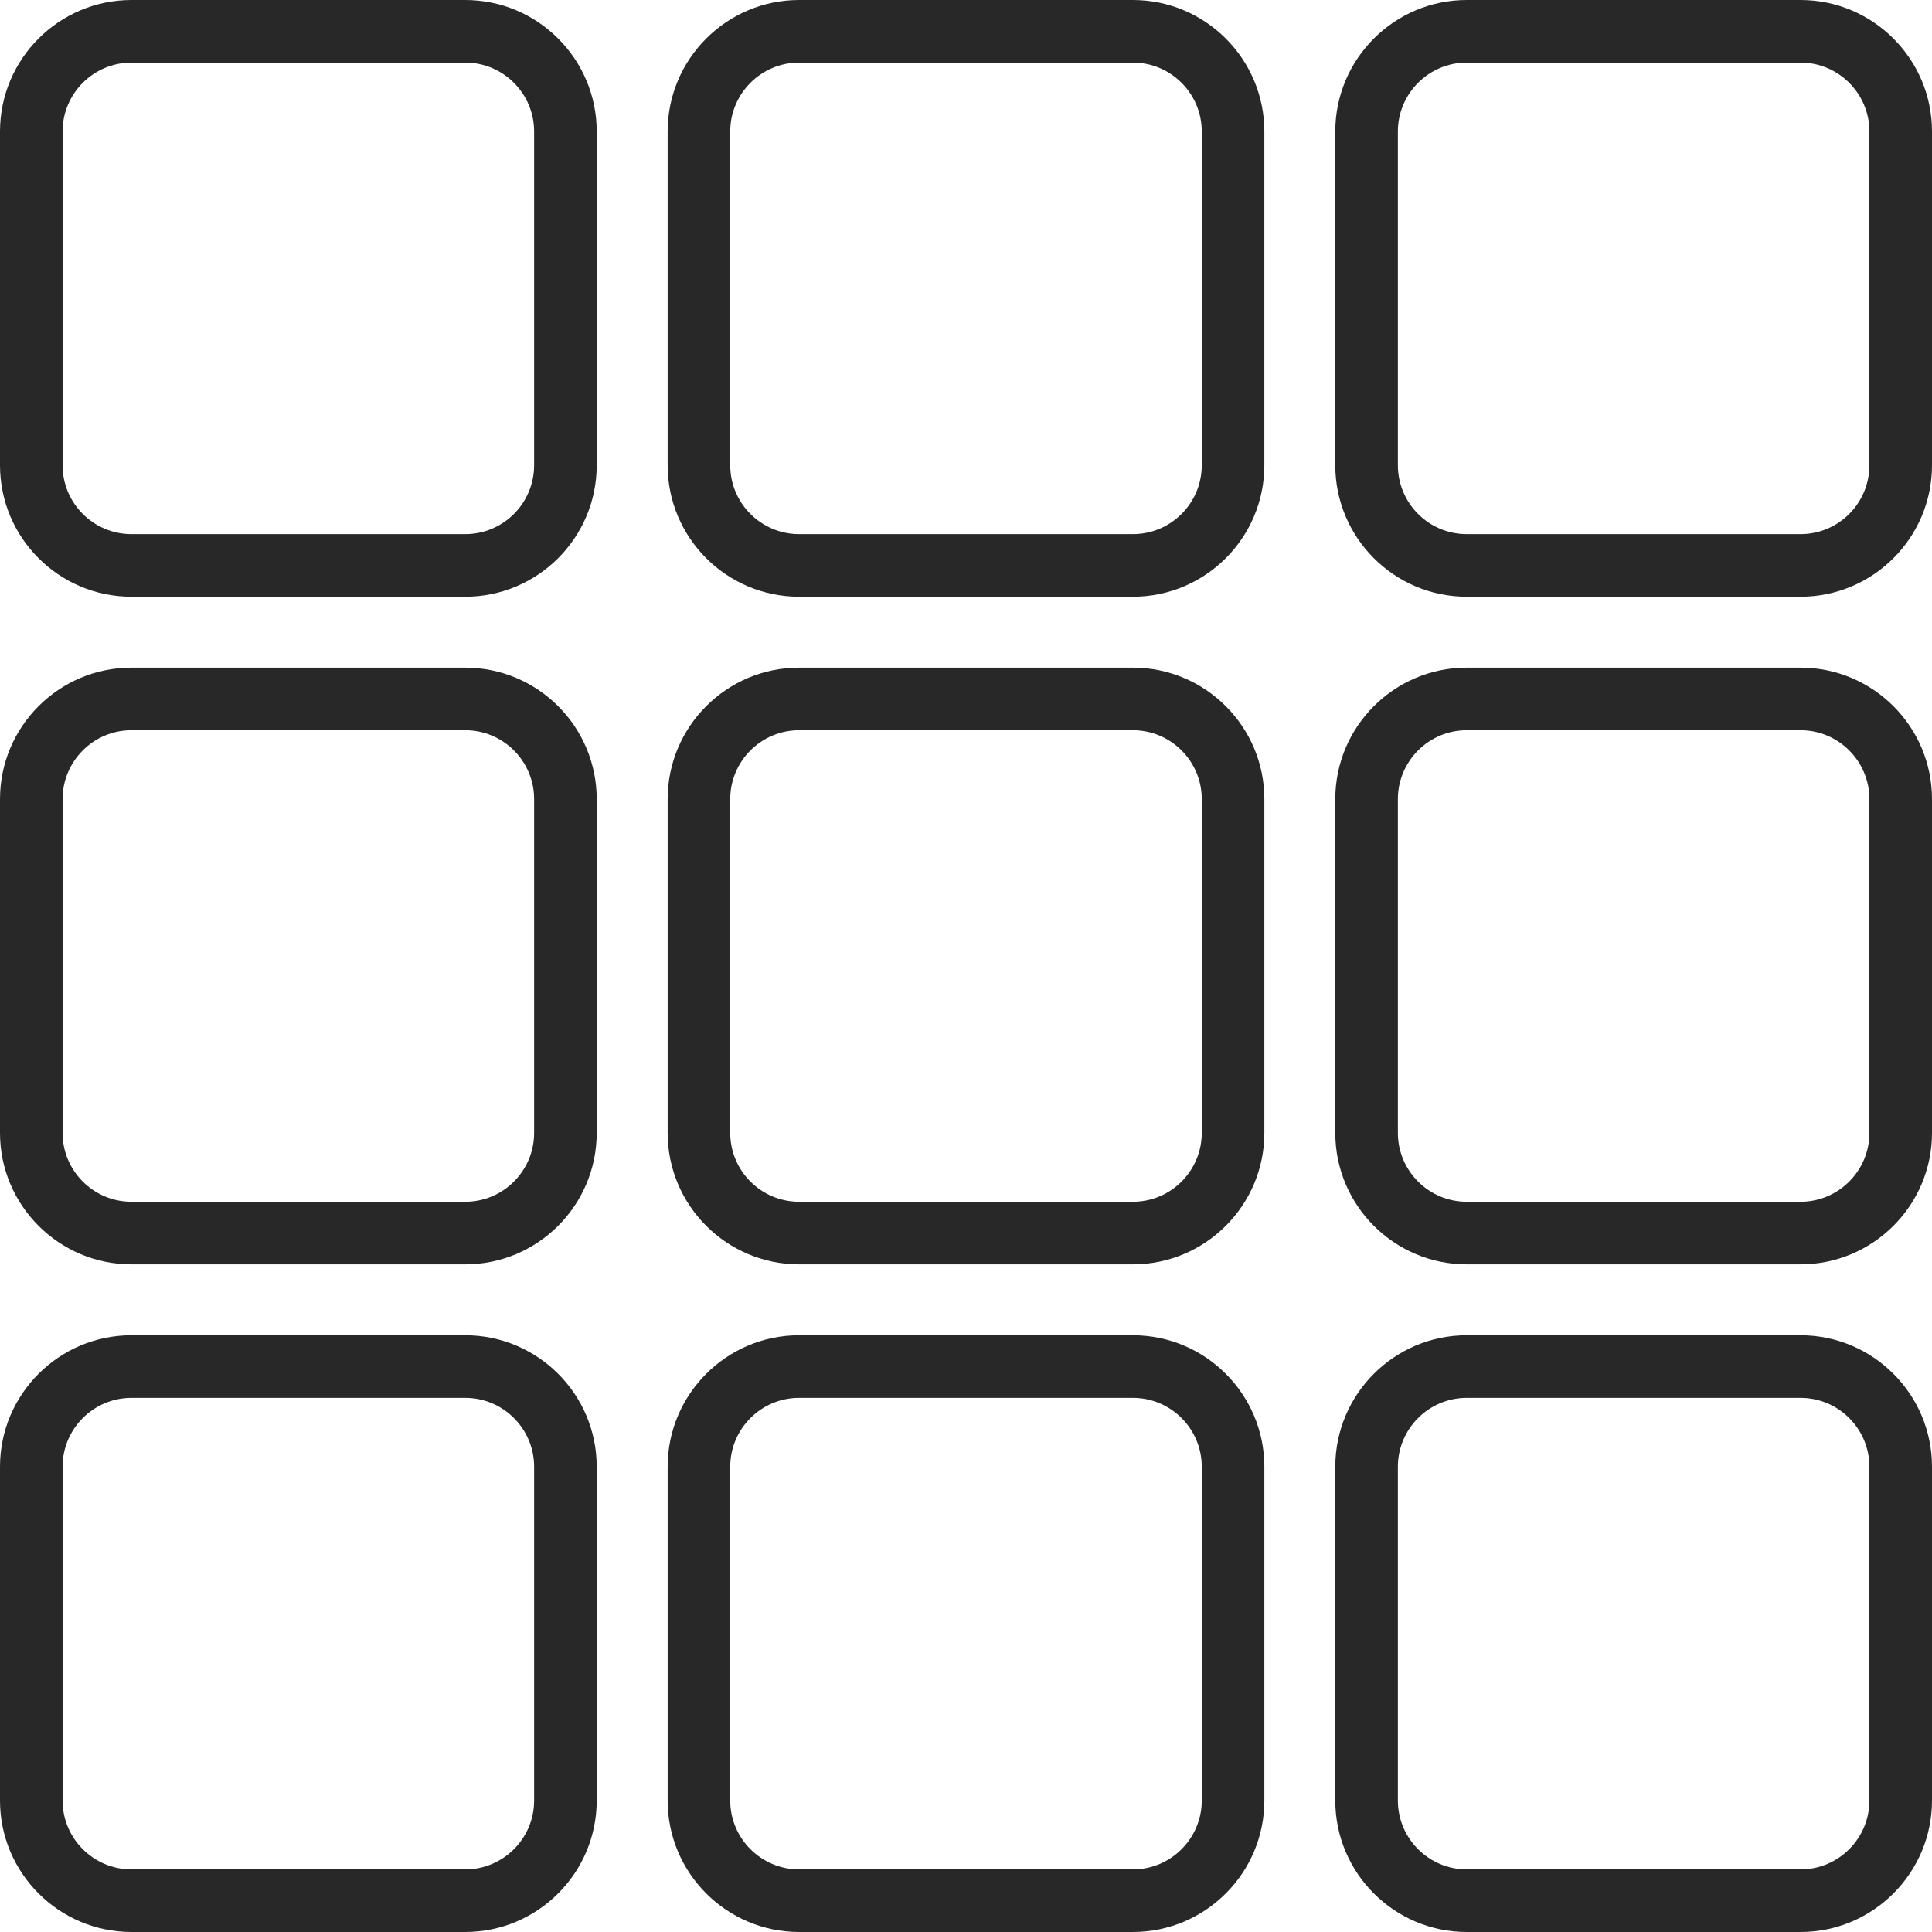 <svg xmlns="http://www.w3.org/2000/svg" version="1.1" xmlns:xlink="http://www.w3.org/1999/xlink" xmlns:svgjs="http://svgjs.com/svgjs" width="512" height="512" x="0" y="0" viewBox="0 0 463 463" style="enable-background:new 0 0 512 512" xml:space="preserve"><g>
<g>
	<path d="M271.5,160h-80c-17.369,0-31.5,14.131-31.5,31.5v80c0,17.369,14.131,31.5,31.5,31.5h80c17.369,0,31.5-14.131,31.5-31.5v-80
		C303,174.131,288.869,160,271.5,160z M288,271.5c0,9.098-7.402,16.5-16.5,16.5h-80c-9.098,0-16.5-7.402-16.5-16.5v-80
		c0-9.098,7.402-16.5,16.5-16.5h80c9.098,0,16.5,7.402,16.5,16.5V271.5z" fill="#282828" data-original="#000000"></path>
	<path d="M111.5,160h-80C14.131,160,0,174.131,0,191.5v80C0,288.869,14.131,303,31.5,303h80c17.369,0,31.5-14.131,31.5-31.5v-80
		C143,174.131,128.869,160,111.5,160z M128,271.5c0,9.098-7.402,16.5-16.5,16.5h-80c-9.098,0-16.5-7.402-16.5-16.5v-80
		c0-9.098,7.402-16.5,16.5-16.5h80c9.098,0,16.5,7.402,16.5,16.5V271.5z" fill="#282828" data-original="#000000"></path>
	<path d="M431.5,160h-80c-17.369,0-31.5,14.131-31.5,31.5v80c0,17.369,14.131,31.5,31.5,31.5h80c17.369,0,31.5-14.131,31.5-31.5v-80
		C463,174.131,448.869,160,431.5,160z M448,271.5c0,9.098-7.402,16.5-16.5,16.5h-80c-9.098,0-16.5-7.402-16.5-16.5v-80
		c0-9.098,7.402-16.5,16.5-16.5h80c9.098,0,16.5,7.402,16.5,16.5V271.5z" fill="#282828" data-original="#000000"></path>
	<path d="M271.5,0h-80C174.131,0,160,14.131,160,31.5v80c0,17.369,14.131,31.5,31.5,31.5h80c17.369,0,31.5-14.131,31.5-31.5v-80
		C303,14.131,288.869,0,271.5,0z M288,111.5c0,9.098-7.402,16.5-16.5,16.5h-80c-9.098,0-16.5-7.402-16.5-16.5v-80
		c0-9.098,7.402-16.5,16.5-16.5h80c9.098,0,16.5,7.402,16.5,16.5V111.5z" fill="#282828" data-original="#000000"></path>
	<path d="M111.5,0h-80C14.131,0,0,14.131,0,31.5v80C0,128.869,14.131,143,31.5,143h80c17.369,0,31.5-14.131,31.5-31.5v-80
		C143,14.131,128.869,0,111.5,0z M128,111.5c0,9.098-7.402,16.5-16.5,16.5h-80c-9.098,0-16.5-7.402-16.5-16.5v-80
		C15,22.402,22.402,15,31.5,15h80c9.098,0,16.5,7.402,16.5,16.5V111.5z" fill="#282828" data-original="#000000"></path>
	<path d="M431.5,0h-80C334.131,0,320,14.131,320,31.5v80c0,17.369,14.131,31.5,31.5,31.5h80c17.369,0,31.5-14.131,31.5-31.5v-80
		C463,14.131,448.869,0,431.5,0z M448,111.5c0,9.098-7.402,16.5-16.5,16.5h-80c-9.098,0-16.5-7.402-16.5-16.5v-80
		c0-9.098,7.402-16.5,16.5-16.5h80c9.098,0,16.5,7.402,16.5,16.5V111.5z" fill="#282828" data-original="#000000"></path>
	<path d="M271.5,320h-80c-17.369,0-31.5,14.131-31.5,31.5v80c0,17.369,14.131,31.5,31.5,31.5h80c17.369,0,31.5-14.131,31.5-31.5v-80
		C303,334.131,288.869,320,271.5,320z M288,431.5c0,9.098-7.402,16.5-16.5,16.5h-80c-9.098,0-16.5-7.402-16.5-16.5v-80
		c0-9.098,7.402-16.5,16.5-16.5h80c9.098,0,16.5,7.402,16.5,16.5V431.5z" fill="#282828" data-original="#000000"></path>
	<path d="M111.5,320h-80C14.131,320,0,334.131,0,351.5v80C0,448.869,14.131,463,31.5,463h80c17.369,0,31.5-14.131,31.5-31.5v-80
		C143,334.131,128.869,320,111.5,320z M128,431.5c0,9.098-7.402,16.5-16.5,16.5h-80c-9.098,0-16.5-7.402-16.5-16.5v-80
		c0-9.098,7.402-16.5,16.5-16.5h80c9.098,0,16.5,7.402,16.5,16.5V431.5z" fill="#282828" data-original="#000000"></path>
	<path d="M431.5,320h-80c-17.369,0-31.5,14.131-31.5,31.5v80c0,17.369,14.131,31.5,31.5,31.5h80c17.369,0,31.5-14.131,31.5-31.5v-80
		C463,334.131,448.869,320,431.5,320z M448,431.5c0,9.098-7.402,16.5-16.5,16.5h-80c-9.098,0-16.5-7.402-16.5-16.5v-80
		c0-9.098,7.402-16.5,16.5-16.5h80c9.098,0,16.5,7.402,16.5,16.5V431.5z" fill="#282828" data-original="#000000"></path>
</g>
<g>
</g>
<g>
</g>
<g>
</g>
<g>
</g>
<g>
</g>
<g>
</g>
<g>
</g>
<g>
</g>
<g>
</g>
<g>
</g>
<g>
</g>
<g>
</g>
<g>
</g>
<g>
</g>
<g>
</g>
</g></svg>